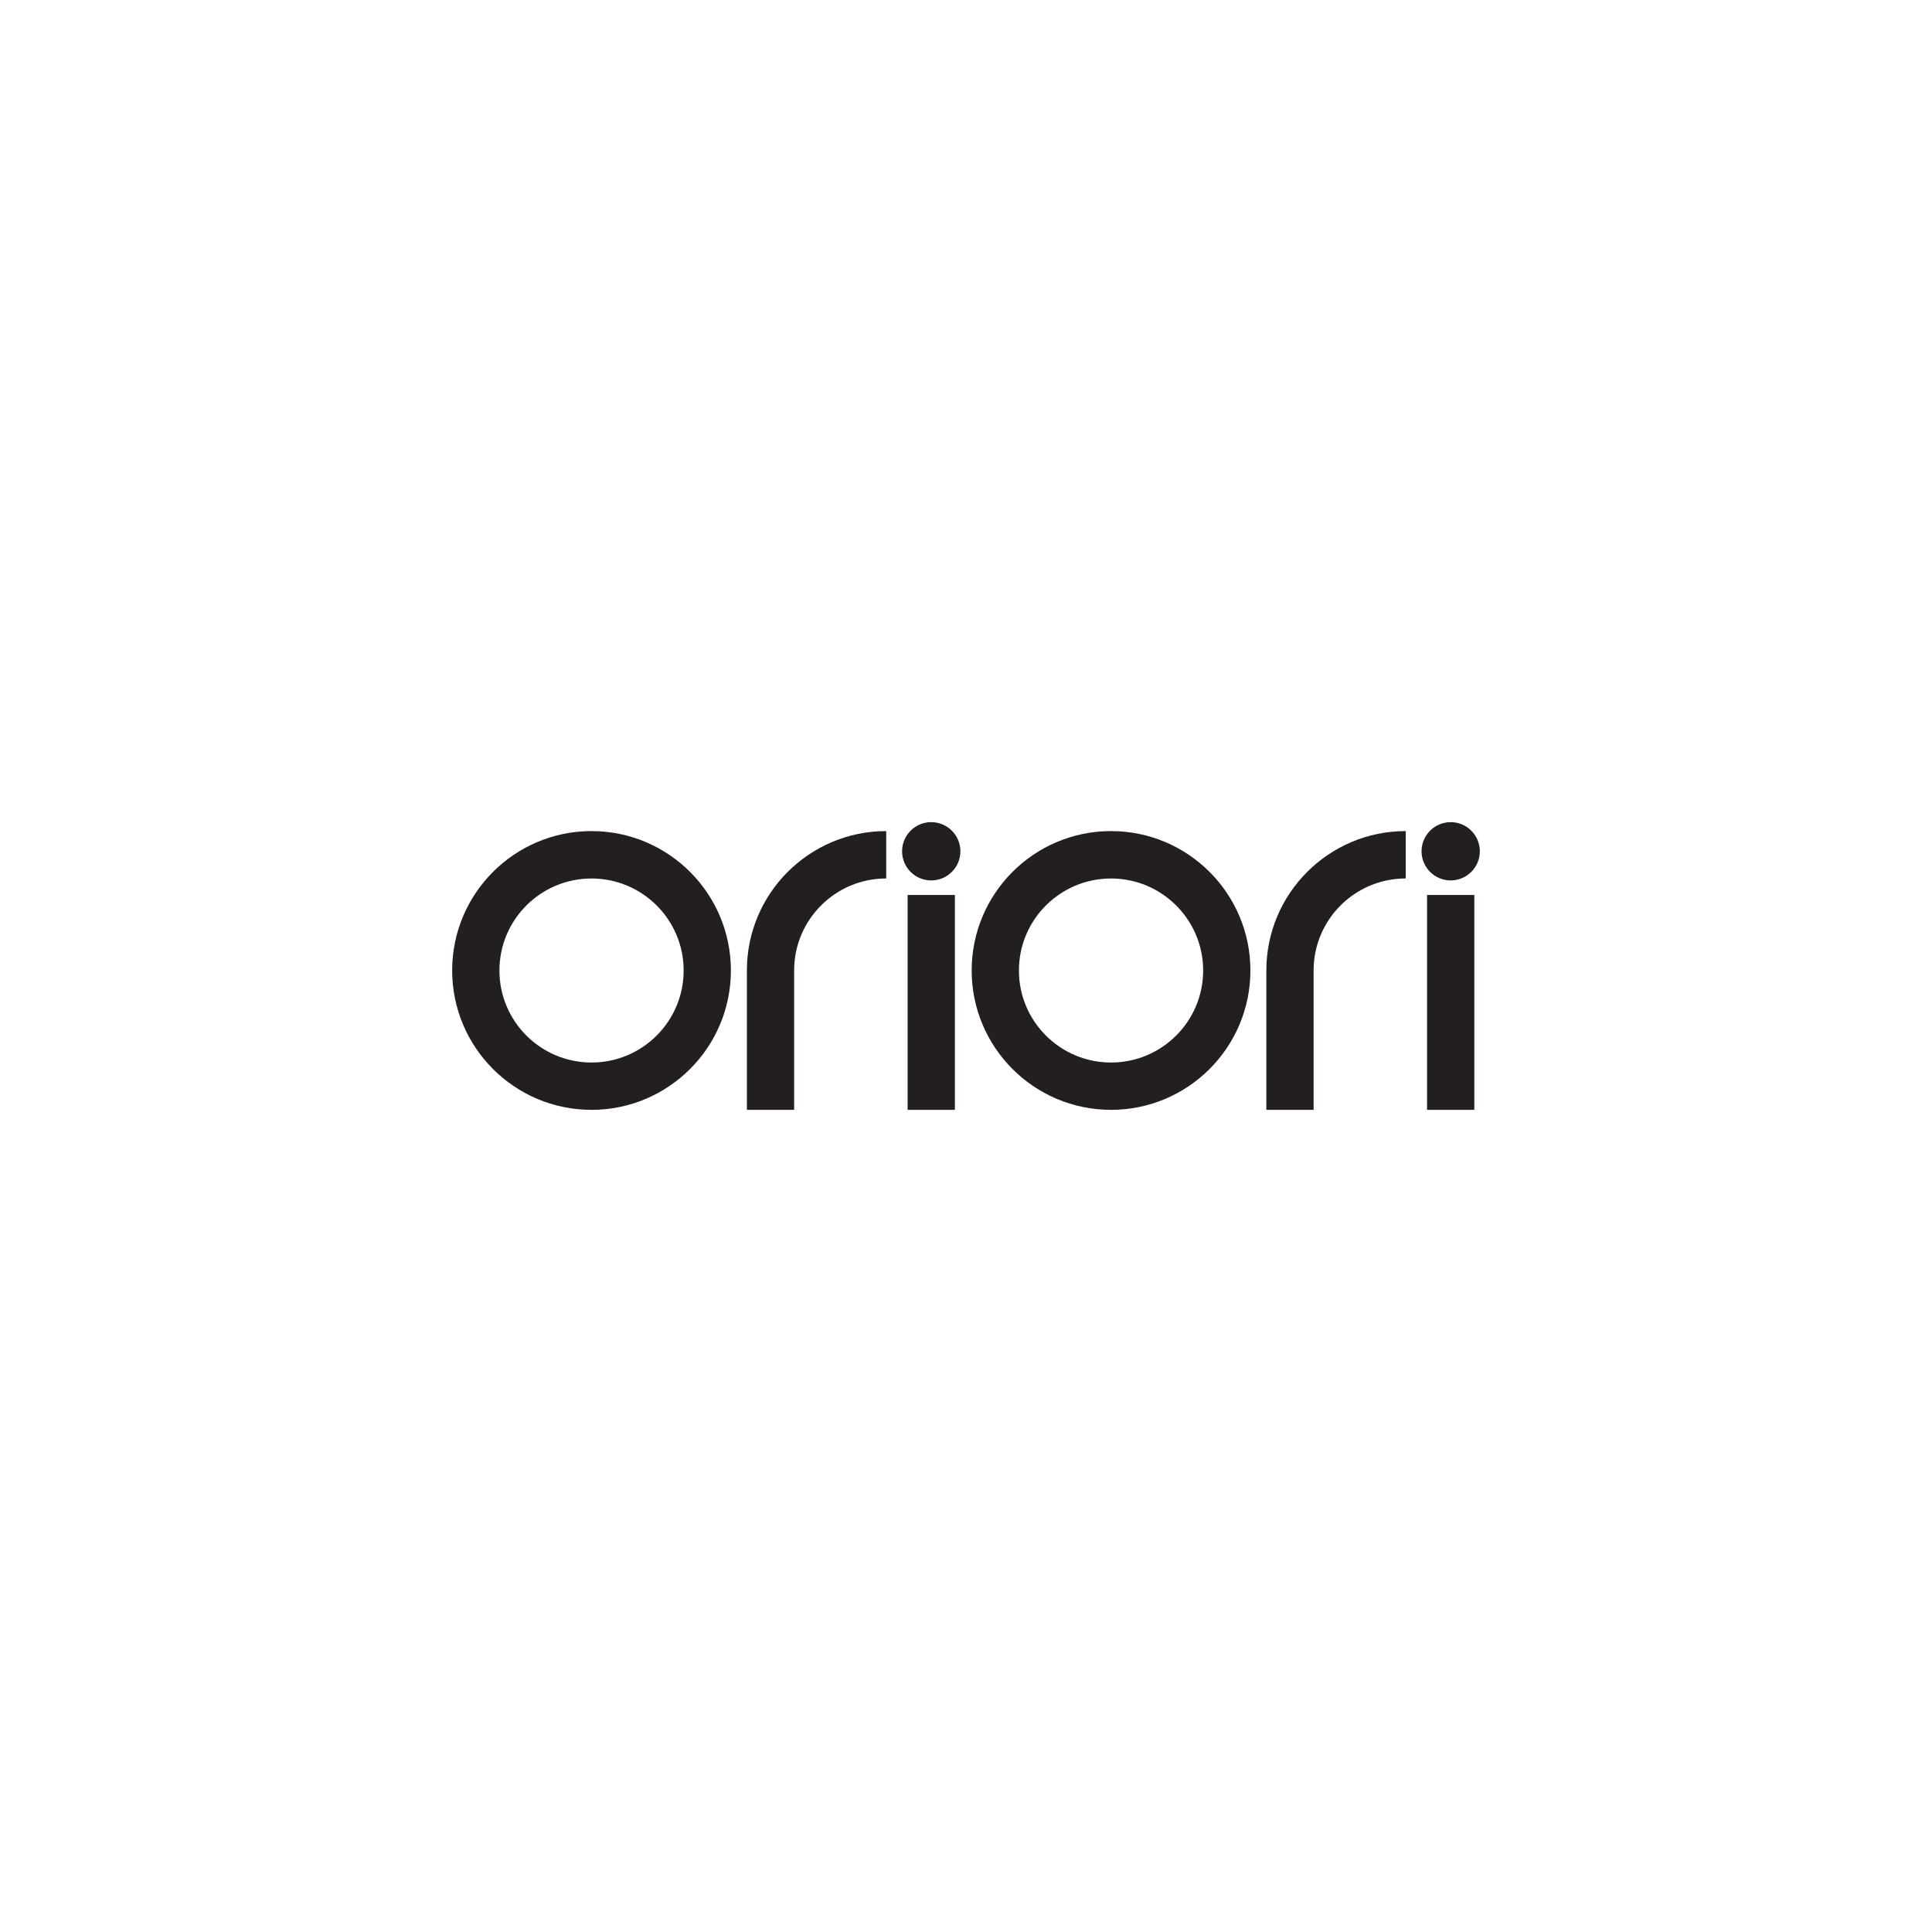 <?xml version="1.0" encoding="UTF-8"?>
<svg id="Layer_1" data-name="Layer 1" xmlns="http://www.w3.org/2000/svg" viewBox="0 0 480 480">
  <defs>
    <style>
      .cls-1, .cls-2 {
        fill: #231f20;
        stroke-width: 0px;
      }

      .cls-2 {
        fill-rule: evenodd;
      }
    </style>
  </defs>
  <path class="cls-2" d="M146.96,218.26c12.64,0,22.89,10.24,22.89,22.86s-10.25,22.86-22.89,22.86-22.88-10.24-22.88-22.86,10.24-22.86,22.88-22.86M181.59,241.11c0-19.12-15.51-34.63-34.63-34.63s-34.62,15.51-34.62,34.63,15.51,34.63,34.62,34.63,34.63-15.51,34.63-34.63"/>
  <path class="cls-2" d="M197.3,241.11v34.63h-11.74v-34.63c0-19.12,15.5-34.63,34.62-34.63v11.77c-12.64,0-22.88,10.24-22.88,22.86"/>
  <rect class="cls-1" x="225.49" y="222.35" width="11.75" height="53.39"/>
  <path class="cls-2" d="M276.03,218.26c12.64,0,22.89,10.24,22.89,22.86s-10.25,22.86-22.89,22.86-22.88-10.24-22.88-22.86,10.24-22.86,22.88-22.86M310.66,241.11c0-19.12-15.51-34.63-34.63-34.63s-34.62,15.51-34.62,34.63,15.51,34.63,34.62,34.63,34.63-15.51,34.63-34.63"/>
  <path class="cls-2" d="M326.36,241.11v34.63h-11.74v-34.63c0-19.12,15.51-34.63,34.63-34.63v11.77c-12.64,0-22.89,10.24-22.89,22.86"/>
  <rect class="cls-1" x="354.55" y="222.35" width="11.74" height="53.39"/>
  <path class="cls-2" d="M231.36,204.26c4,0,7.25,3.25,7.25,7.24s-3.24,7.24-7.25,7.24-7.24-3.24-7.24-7.24,3.24-7.24,7.24-7.24"/>
  <path class="cls-2" d="M360.42,204.26c4,0,7.24,3.25,7.24,7.24s-3.24,7.24-7.24,7.24-7.24-3.24-7.24-7.24,3.24-7.24,7.24-7.24"/>
</svg>